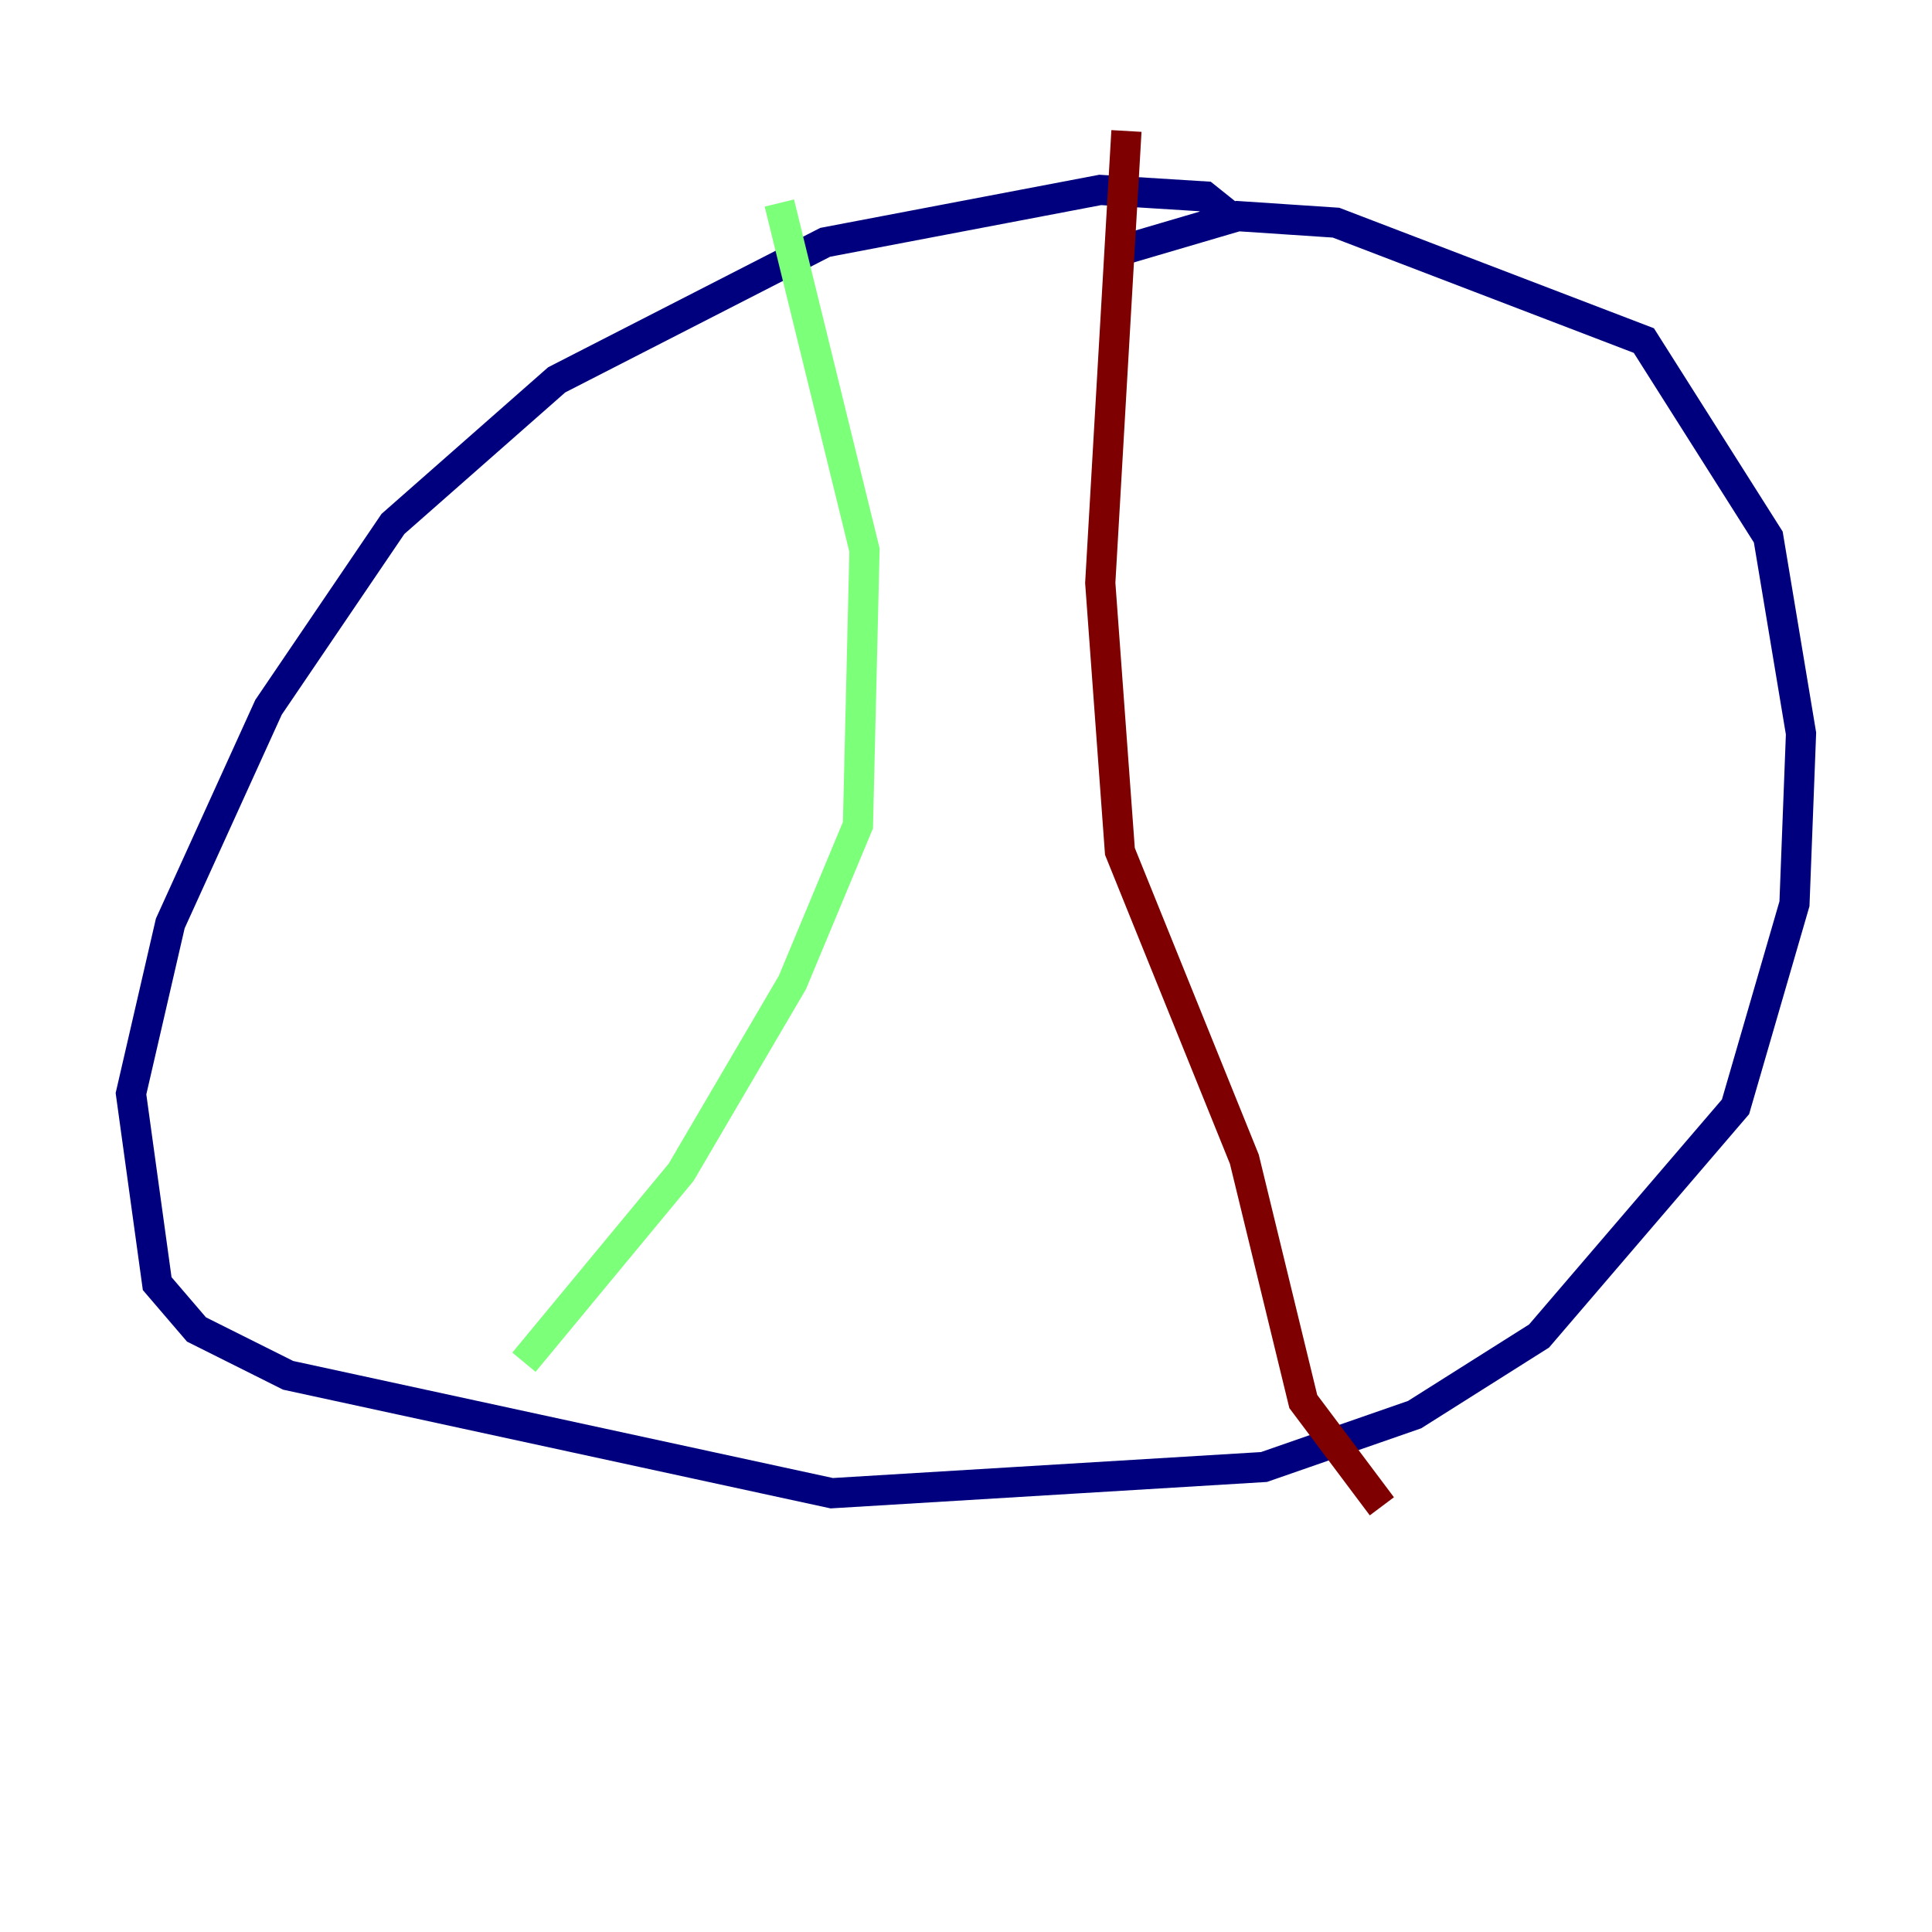 <?xml version="1.0" encoding="utf-8" ?>
<svg baseProfile="tiny" height="128" version="1.2" viewBox="0,0,128,128" width="128" xmlns="http://www.w3.org/2000/svg" xmlns:ev="http://www.w3.org/2001/xml-events" xmlns:xlink="http://www.w3.org/1999/xlink"><defs /><polyline fill="none" points="82.007,14.752 79.837,13.017 72.895,12.583 54.671,16.054 36.881,25.166 26.034,34.712 17.79,46.861 11.281,61.18 8.678,72.461 10.414,85.044 13.017,88.081 19.091,91.119 55.105,98.929 83.742,97.193 93.722,93.722 101.966,88.515 114.983,73.329 118.888,59.878 119.322,48.597 117.153,35.58 108.909,22.563 88.515,14.752 82.007,14.319 74.63,16.488" stroke="#00007f" stroke-width="2" /><polyline fill="none" points="51.634,13.451 57.275,36.447 56.841,54.671 52.502,65.085 45.125,77.668 34.712,90.251" stroke="#7cff79" stroke-width="2" /><polyline fill="none" points="74.63,8.678 72.895,38.617 74.197,56.407 82.441,76.8 86.346,92.854 91.552,99.797" stroke="#7f0000" stroke-width="2" /></svg>